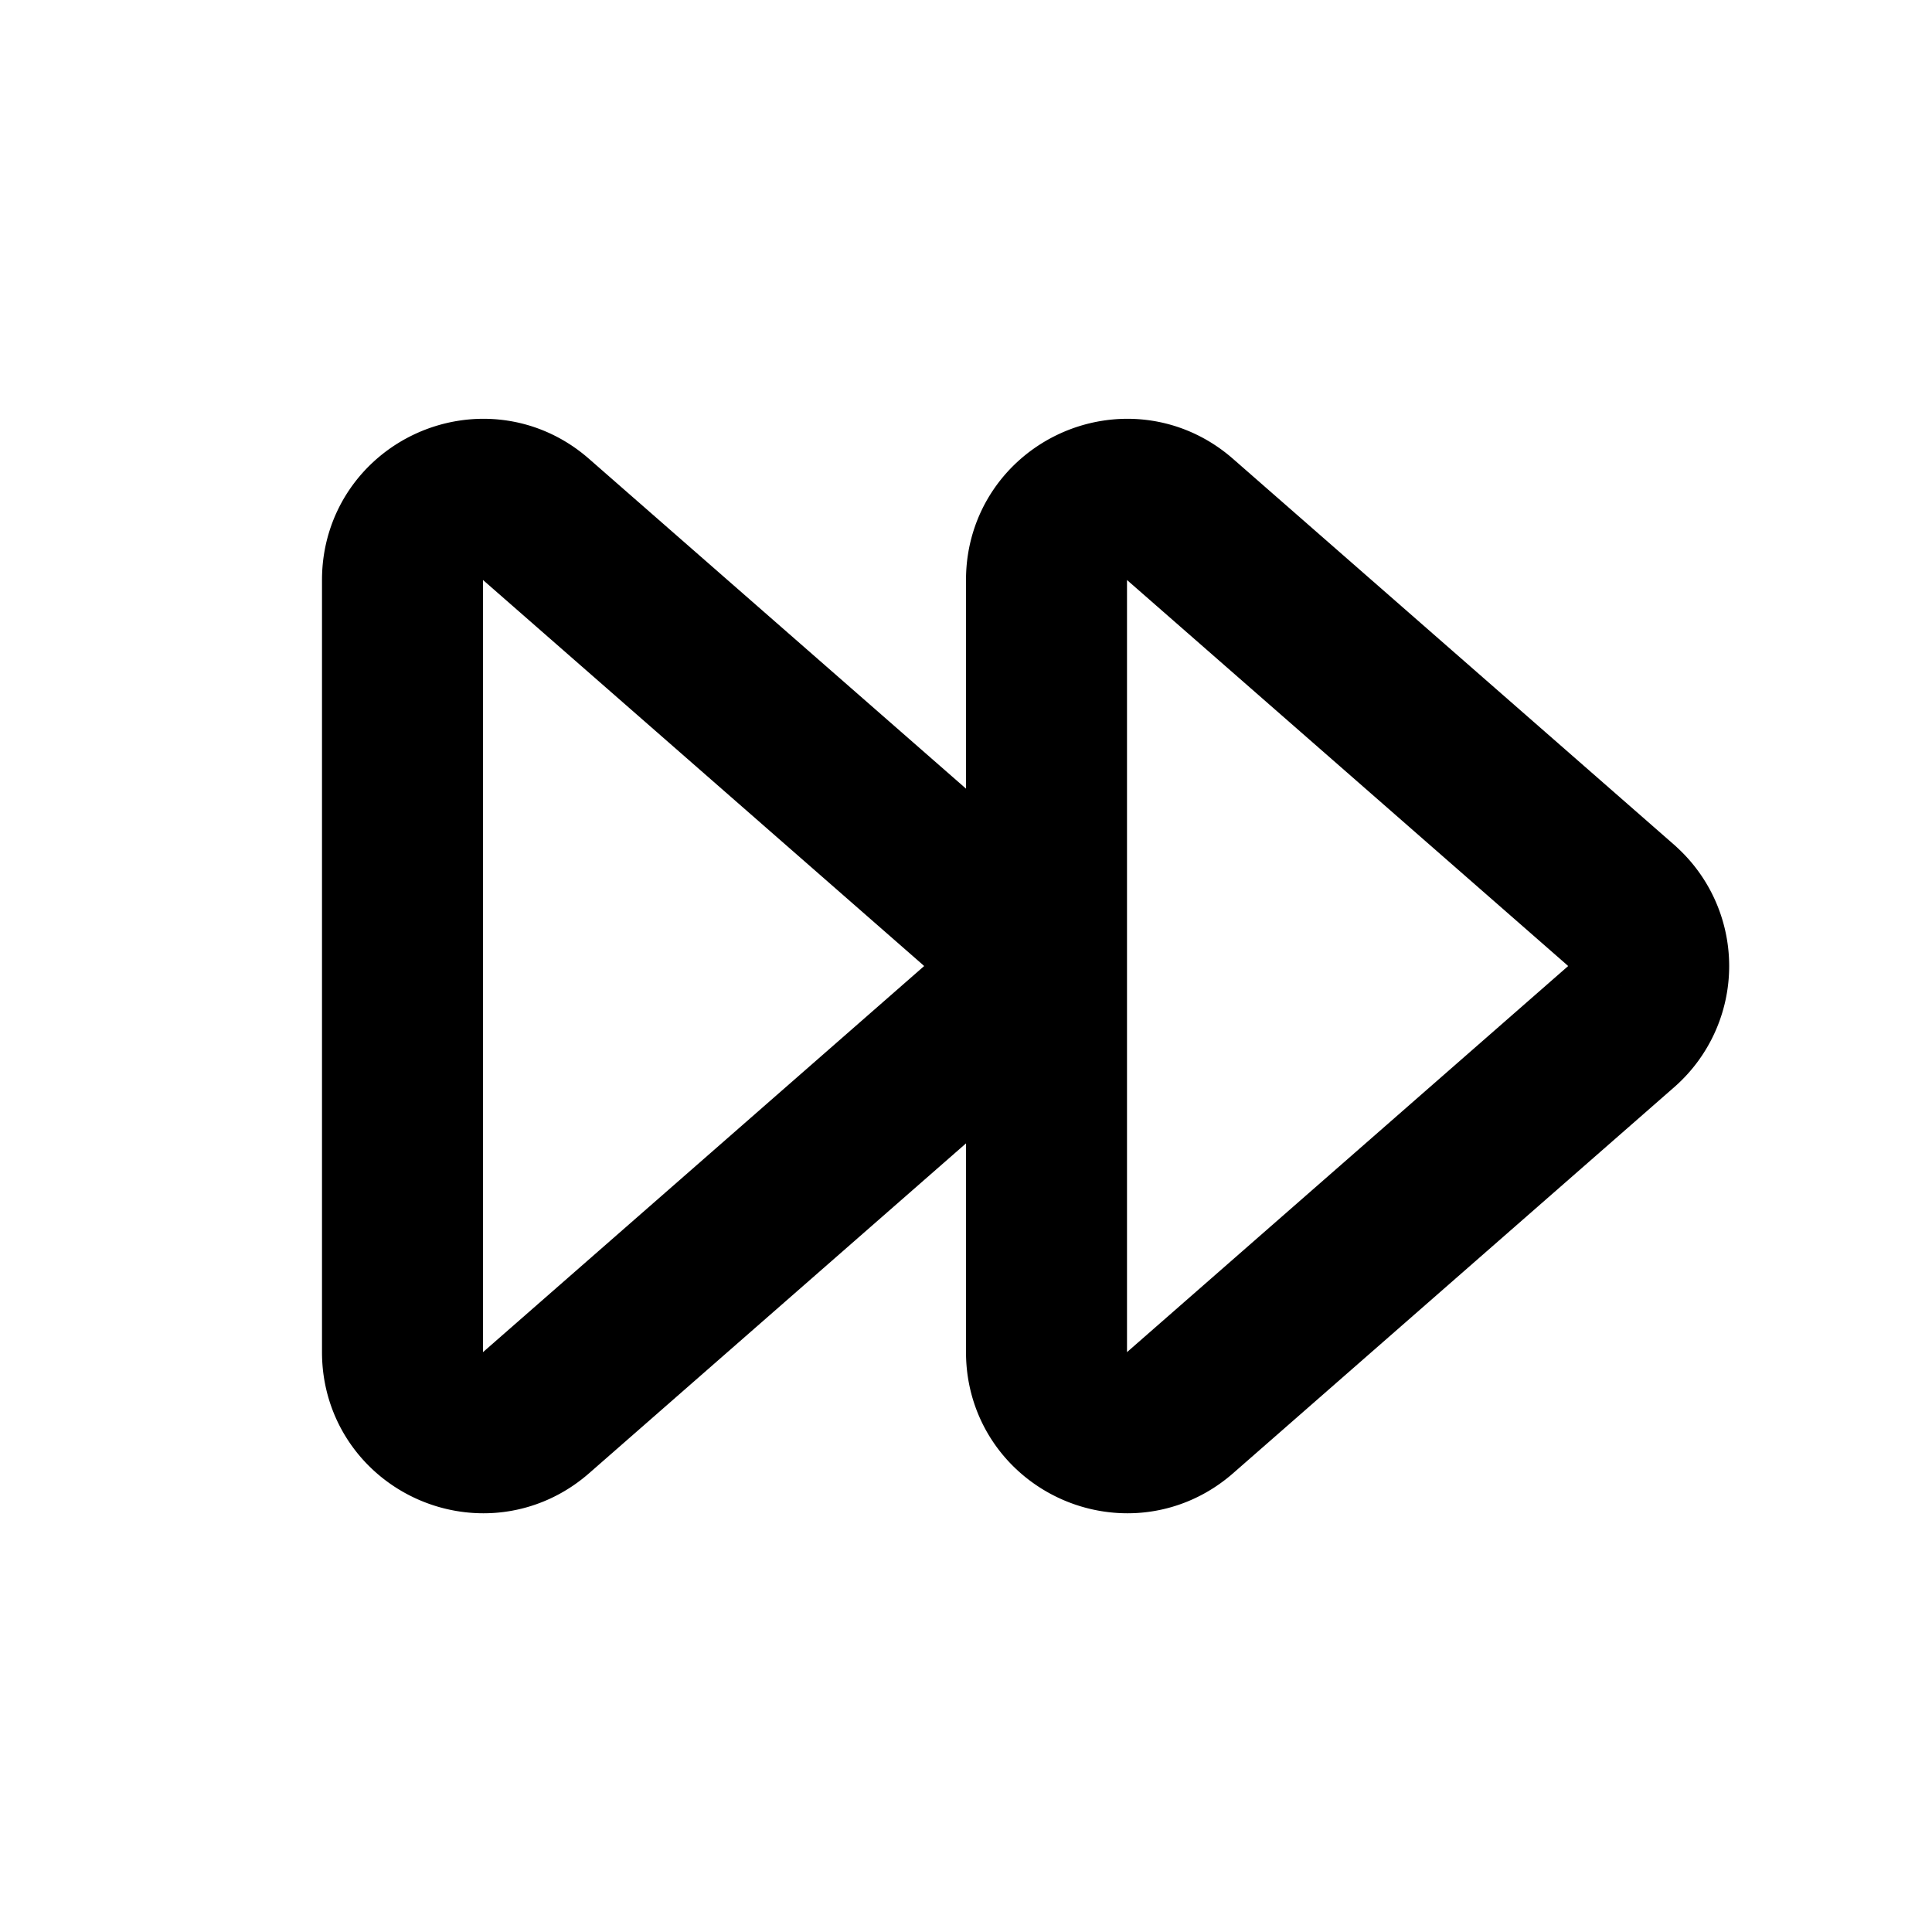 <svg xmlns="http://www.w3.org/2000/svg" width="24" height="24" fill="none" viewBox="0 0 24 24">
  <path stroke="currentColor" stroke-linecap="square" stroke-linejoin="round" stroke-width="2"
    d="M12.14 11.248 6.658 6.452C6.013 5.886 5 6.345 5 7.204v9.593c0 .859 1.012 1.318 1.659.752l5.48-4.796a1 1 0 0 0 0-1.505Zm8 0-5.482-4.796C14.012 5.886 13 6.345 13 7.204v9.593c0 .859 1.012 1.318 1.659.752l5.48-4.796a1 1 0 0 0 0-1.505Z" />
</svg>